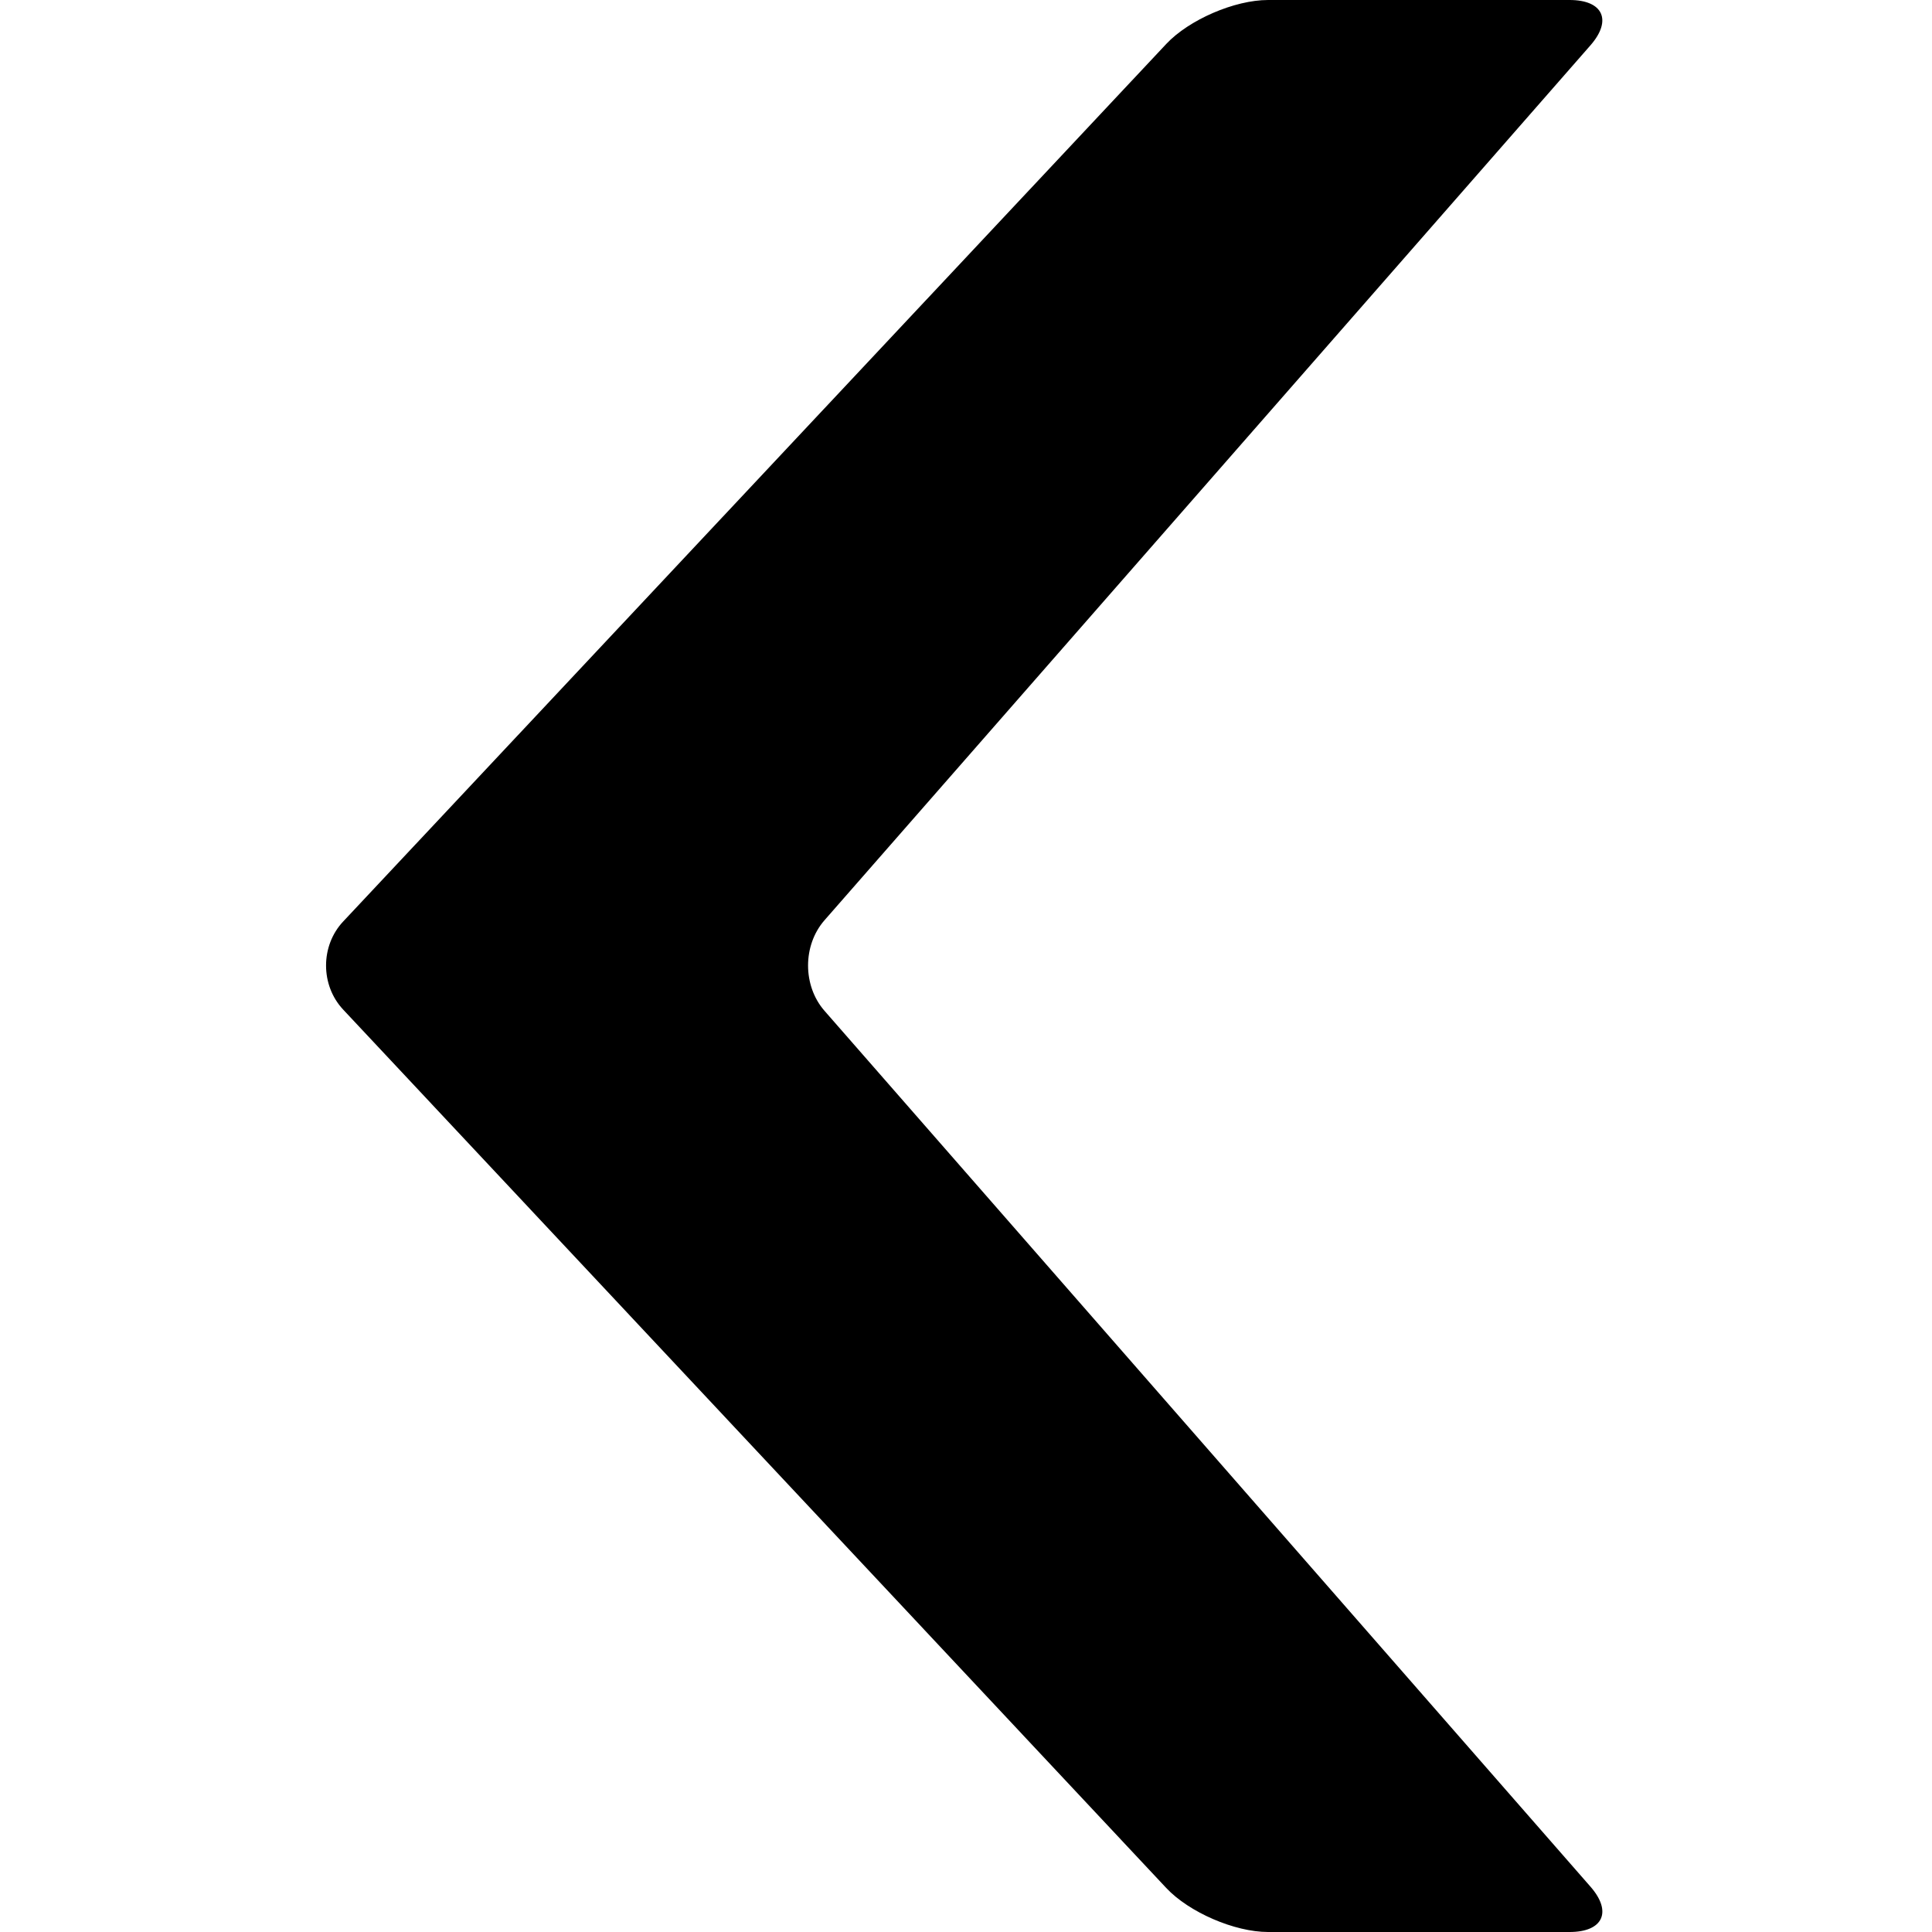 <svg width="64px" height="64px" viewBox="0 0 64 64" version="1.1" xmlns="http://www.w3.org/2000/svg" class="icon-chevron-left svg-icon"><g fill-rule="evenodd"><g class="chevron-left"><path d="M33.473,11.367 C32.668,10.612 31.362,10.613 30.557,11.367 L1.459,38.633 C0.653,39.388 0,40.897 0,42.006 L0,51.994 C0,53.102 0.669,53.415 1.501,52.687 L30.515,27.313 C31.344,26.588 32.684,26.585 33.516,27.313 L62.5,52.687 C63.329,53.412 64,53.103 64,51.994 L64,42.006 C64,40.898 63.347,39.387 62.543,38.633 L33.473,11.367 Z" transform="translate(32, 32) rotate(-90) translate(-32, -32) "></path></g></g></svg>